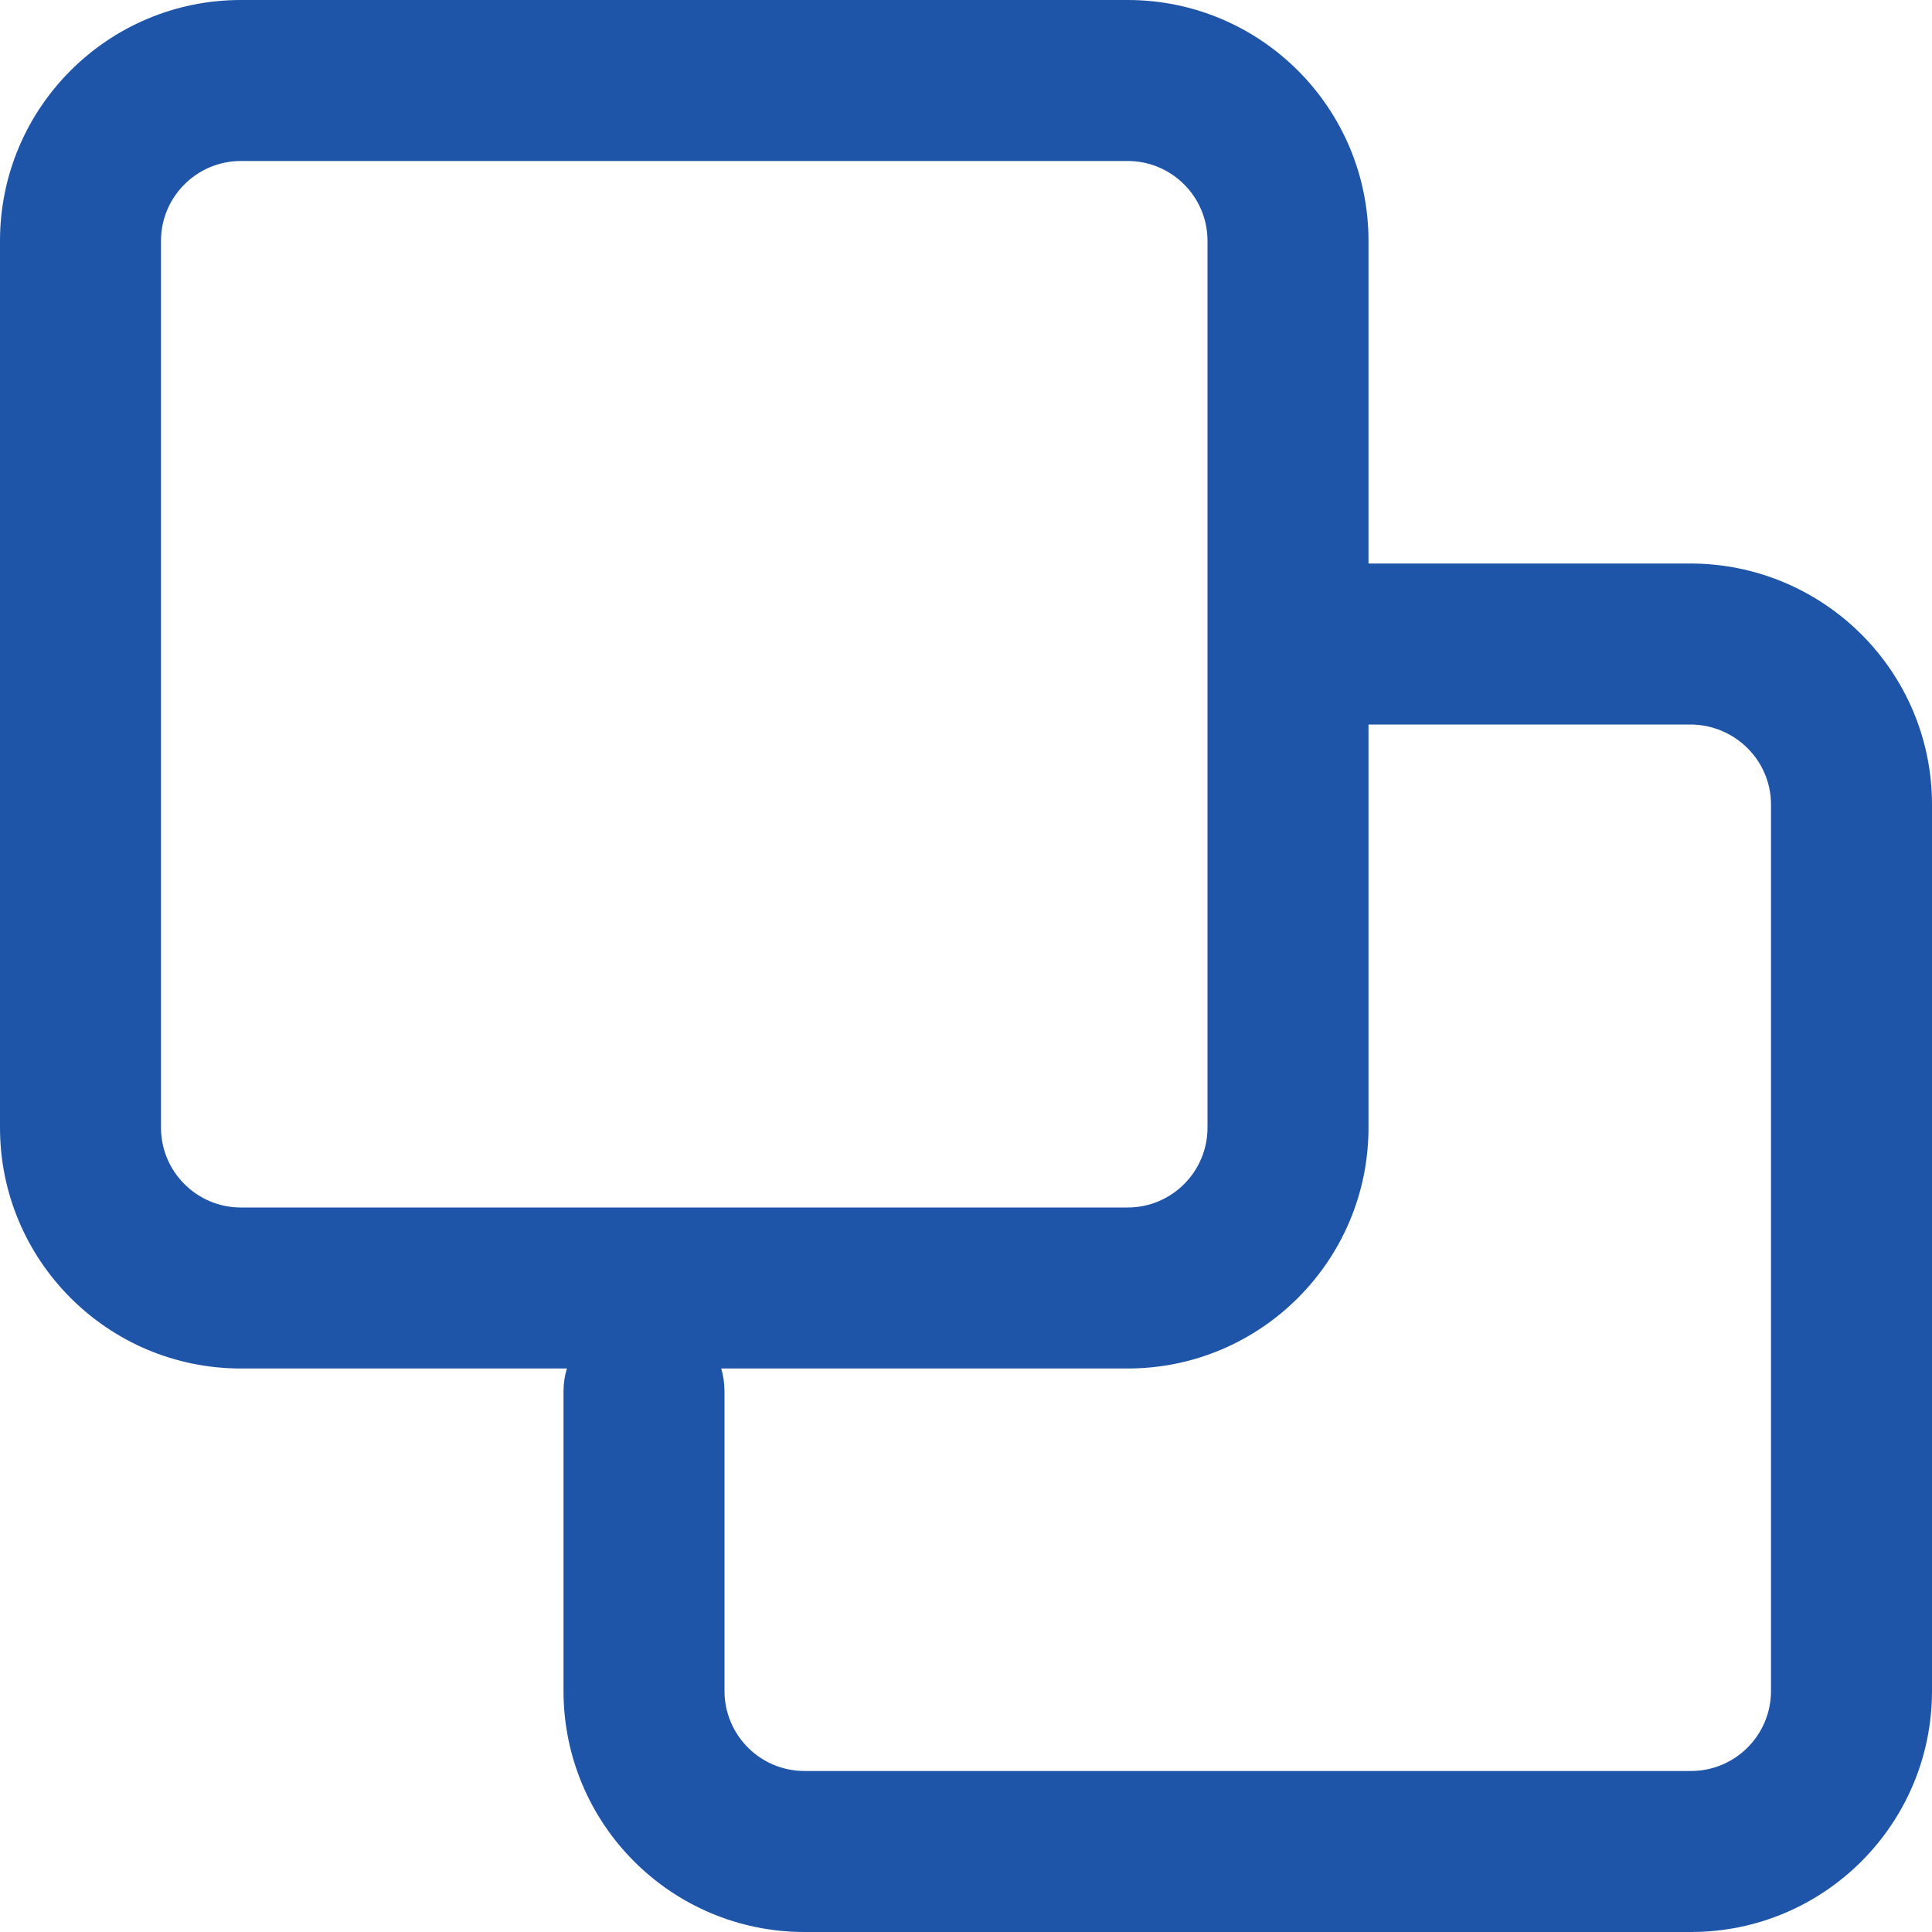 <svg width="24" height="24" viewBox="0 0 24 24" fill="none" xmlns="http://www.w3.org/2000/svg">
	<path d="M17 7H20.994C22.653 7 24 8.339 24 9.995V21.005C24 22.66 22.659 24 21.005 24H9.995C8.34 24 7 22.66 7 21.004V17.286C7 17.186 7.014 17.091 7.042 17H2.992C1.34 17 0 15.659 0 14.008V2.992C0 1.34 1.341 0 2.992 0H14.008C15.66 0 17 1.341 17 2.992L17 7ZM2 2.991V14.008C2 14.555 2.445 15 2.992 15H14.008C14.555 15 15 14.556 15 14.008V2.991C15 2.445 14.556 2 14.008 2H2.992C2.445 2 2 2.445 2 2.991ZM17 9V14.008C17 15.66 15.659 17 14.008 17H8.959C8.986 17.091 9 17.186 9 17.286V21.004C9 21.555 9.444 22 9.995 22H21.005C21.555 22 22 21.555 22 21.005V9.995C22 9.446 21.551 9 20.994 9L17 9Z" fill="#1E55A9" />
</svg>
